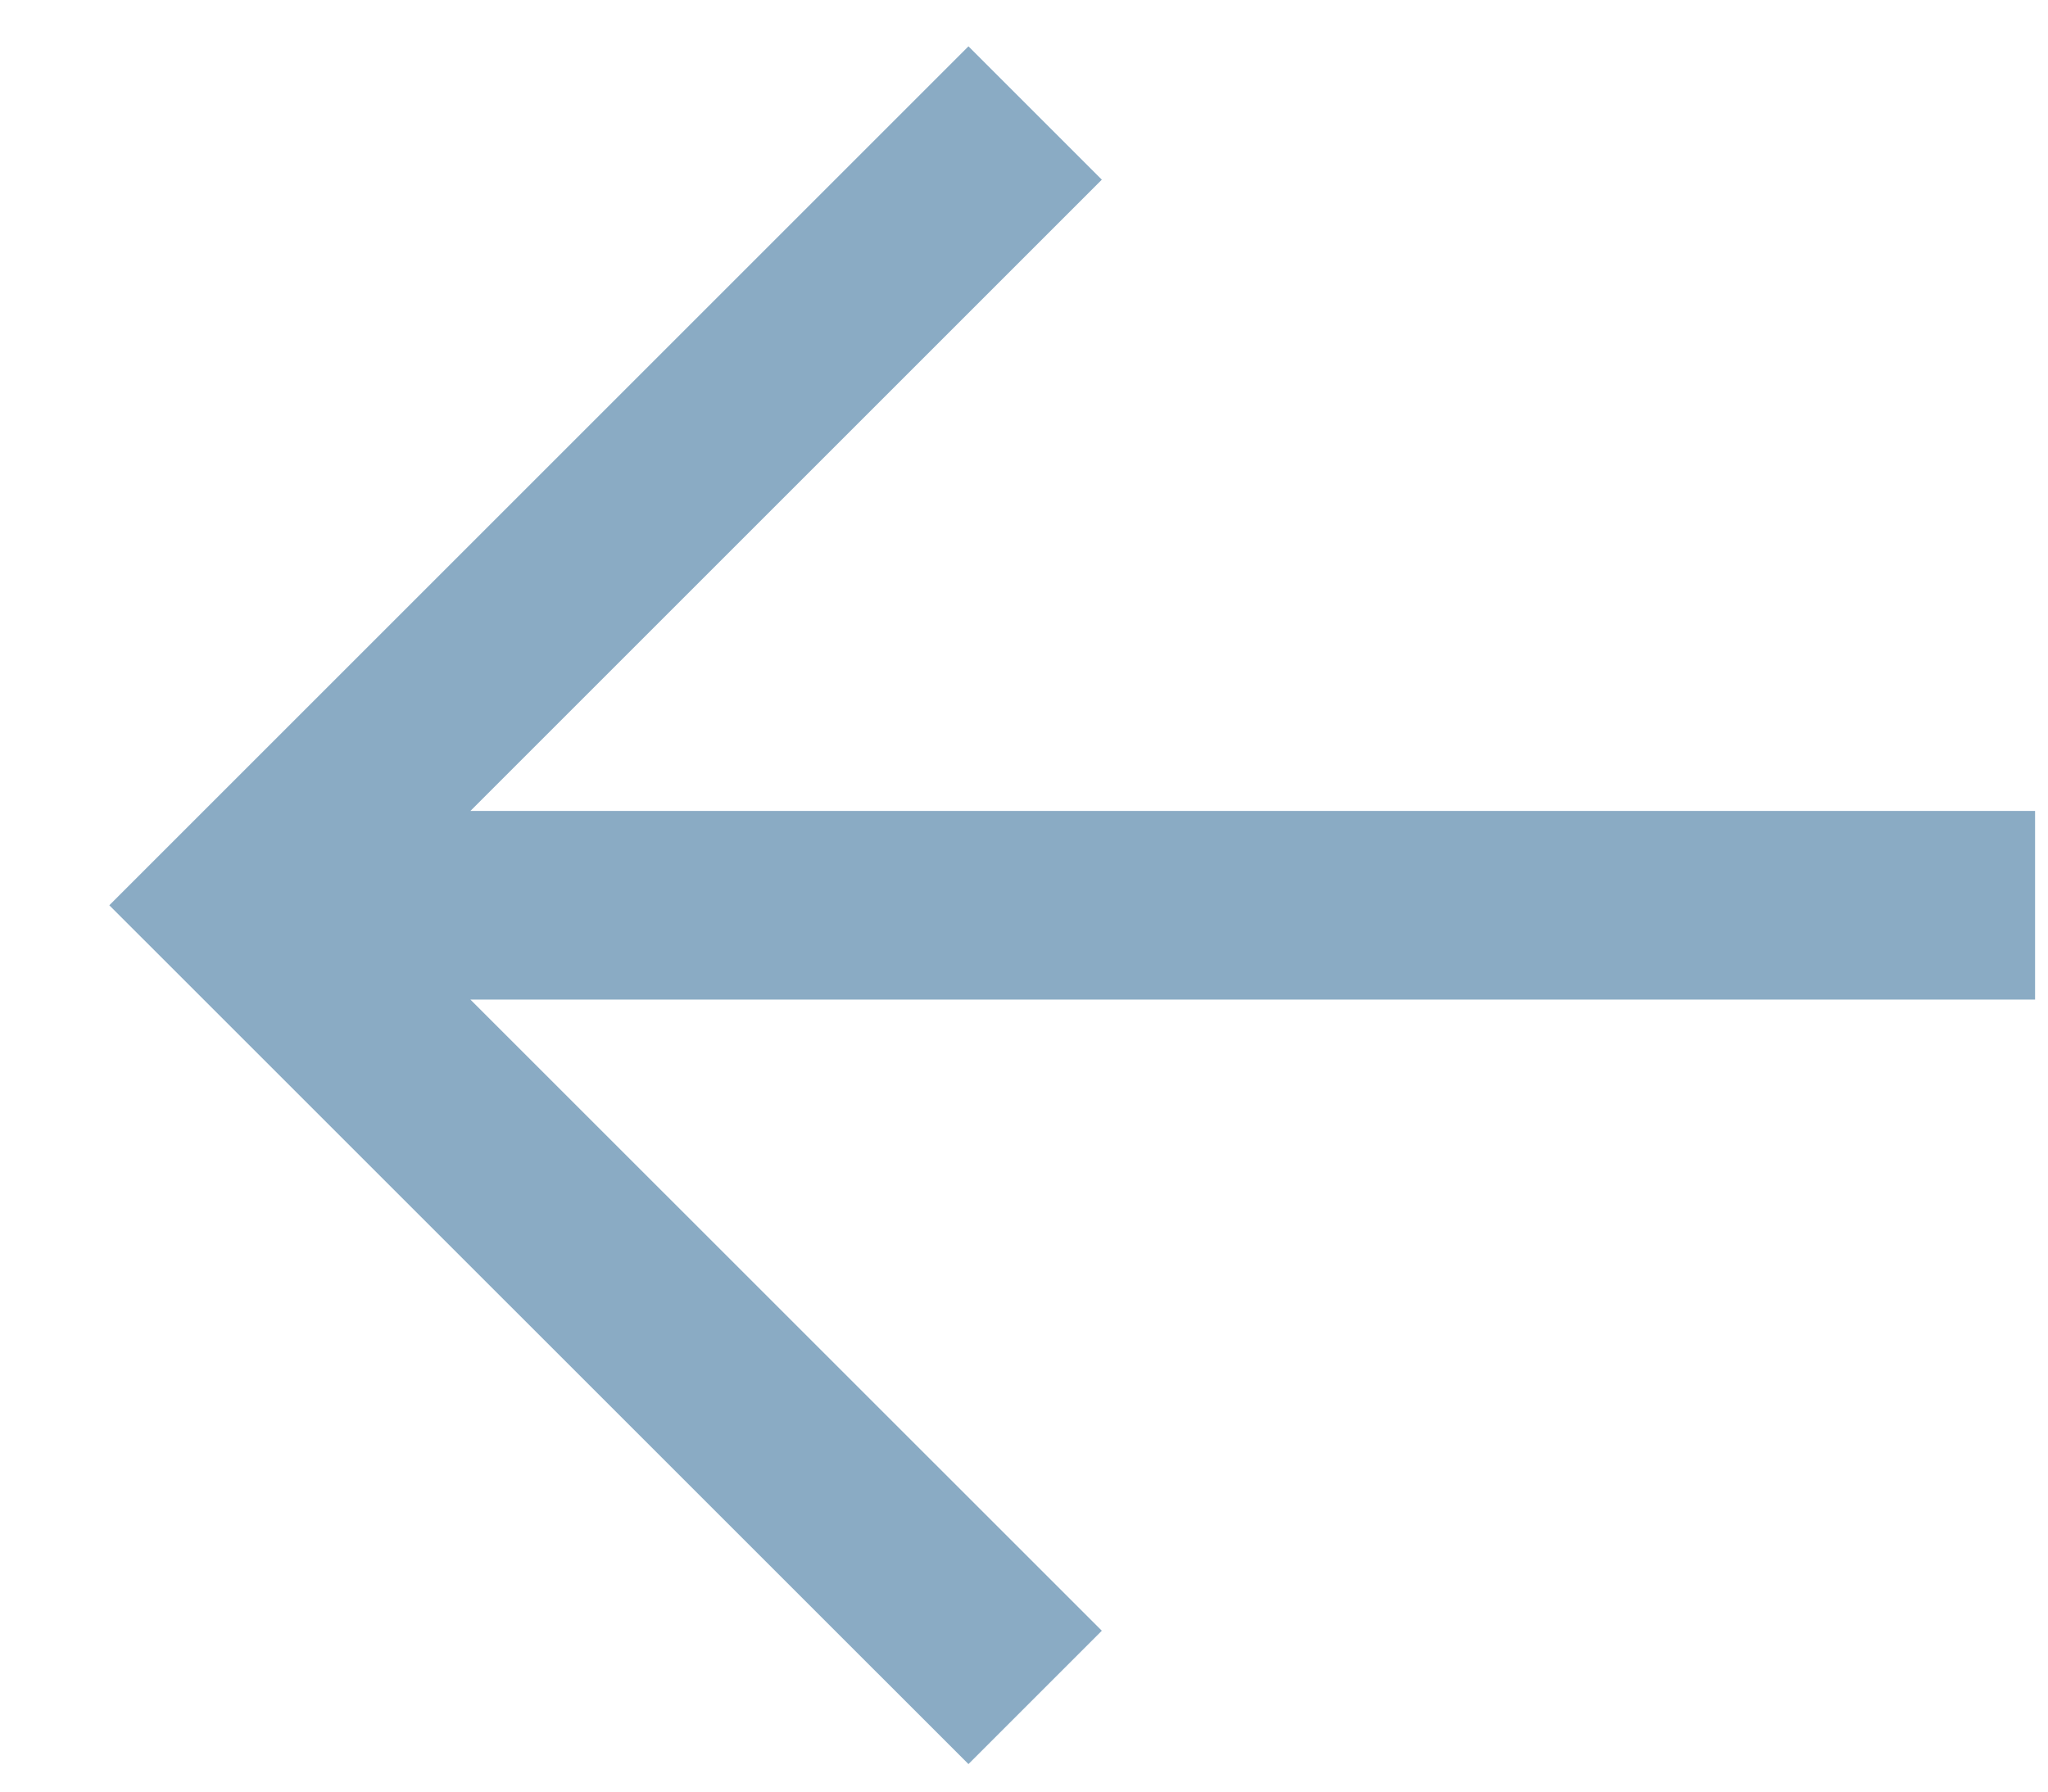 <svg xmlns="http://www.w3.org/2000/svg" width="16" height="14" viewBox="0 0 16 14" fill="none">
  <g clip-path="url(#clip0_2_195)">
    <path fill-rule="evenodd" clip-rule="evenodd" d="M7.566 13.785L0.854 7.074L7.566 0.362L8.608 1.404L3.675 6.337H15.899V7.811H3.675L8.608 12.743L7.566 13.785Z" fill="#8aabc4"/>
  </g>
  <defs>
    <clipPath id="clip0_2_195">
      <rect width="15.329" height="13.56" fill="white" transform="matrix(-1 0 0 -1 15.899 13.854)"/>
    </clipPath>
  </defs>
</svg>